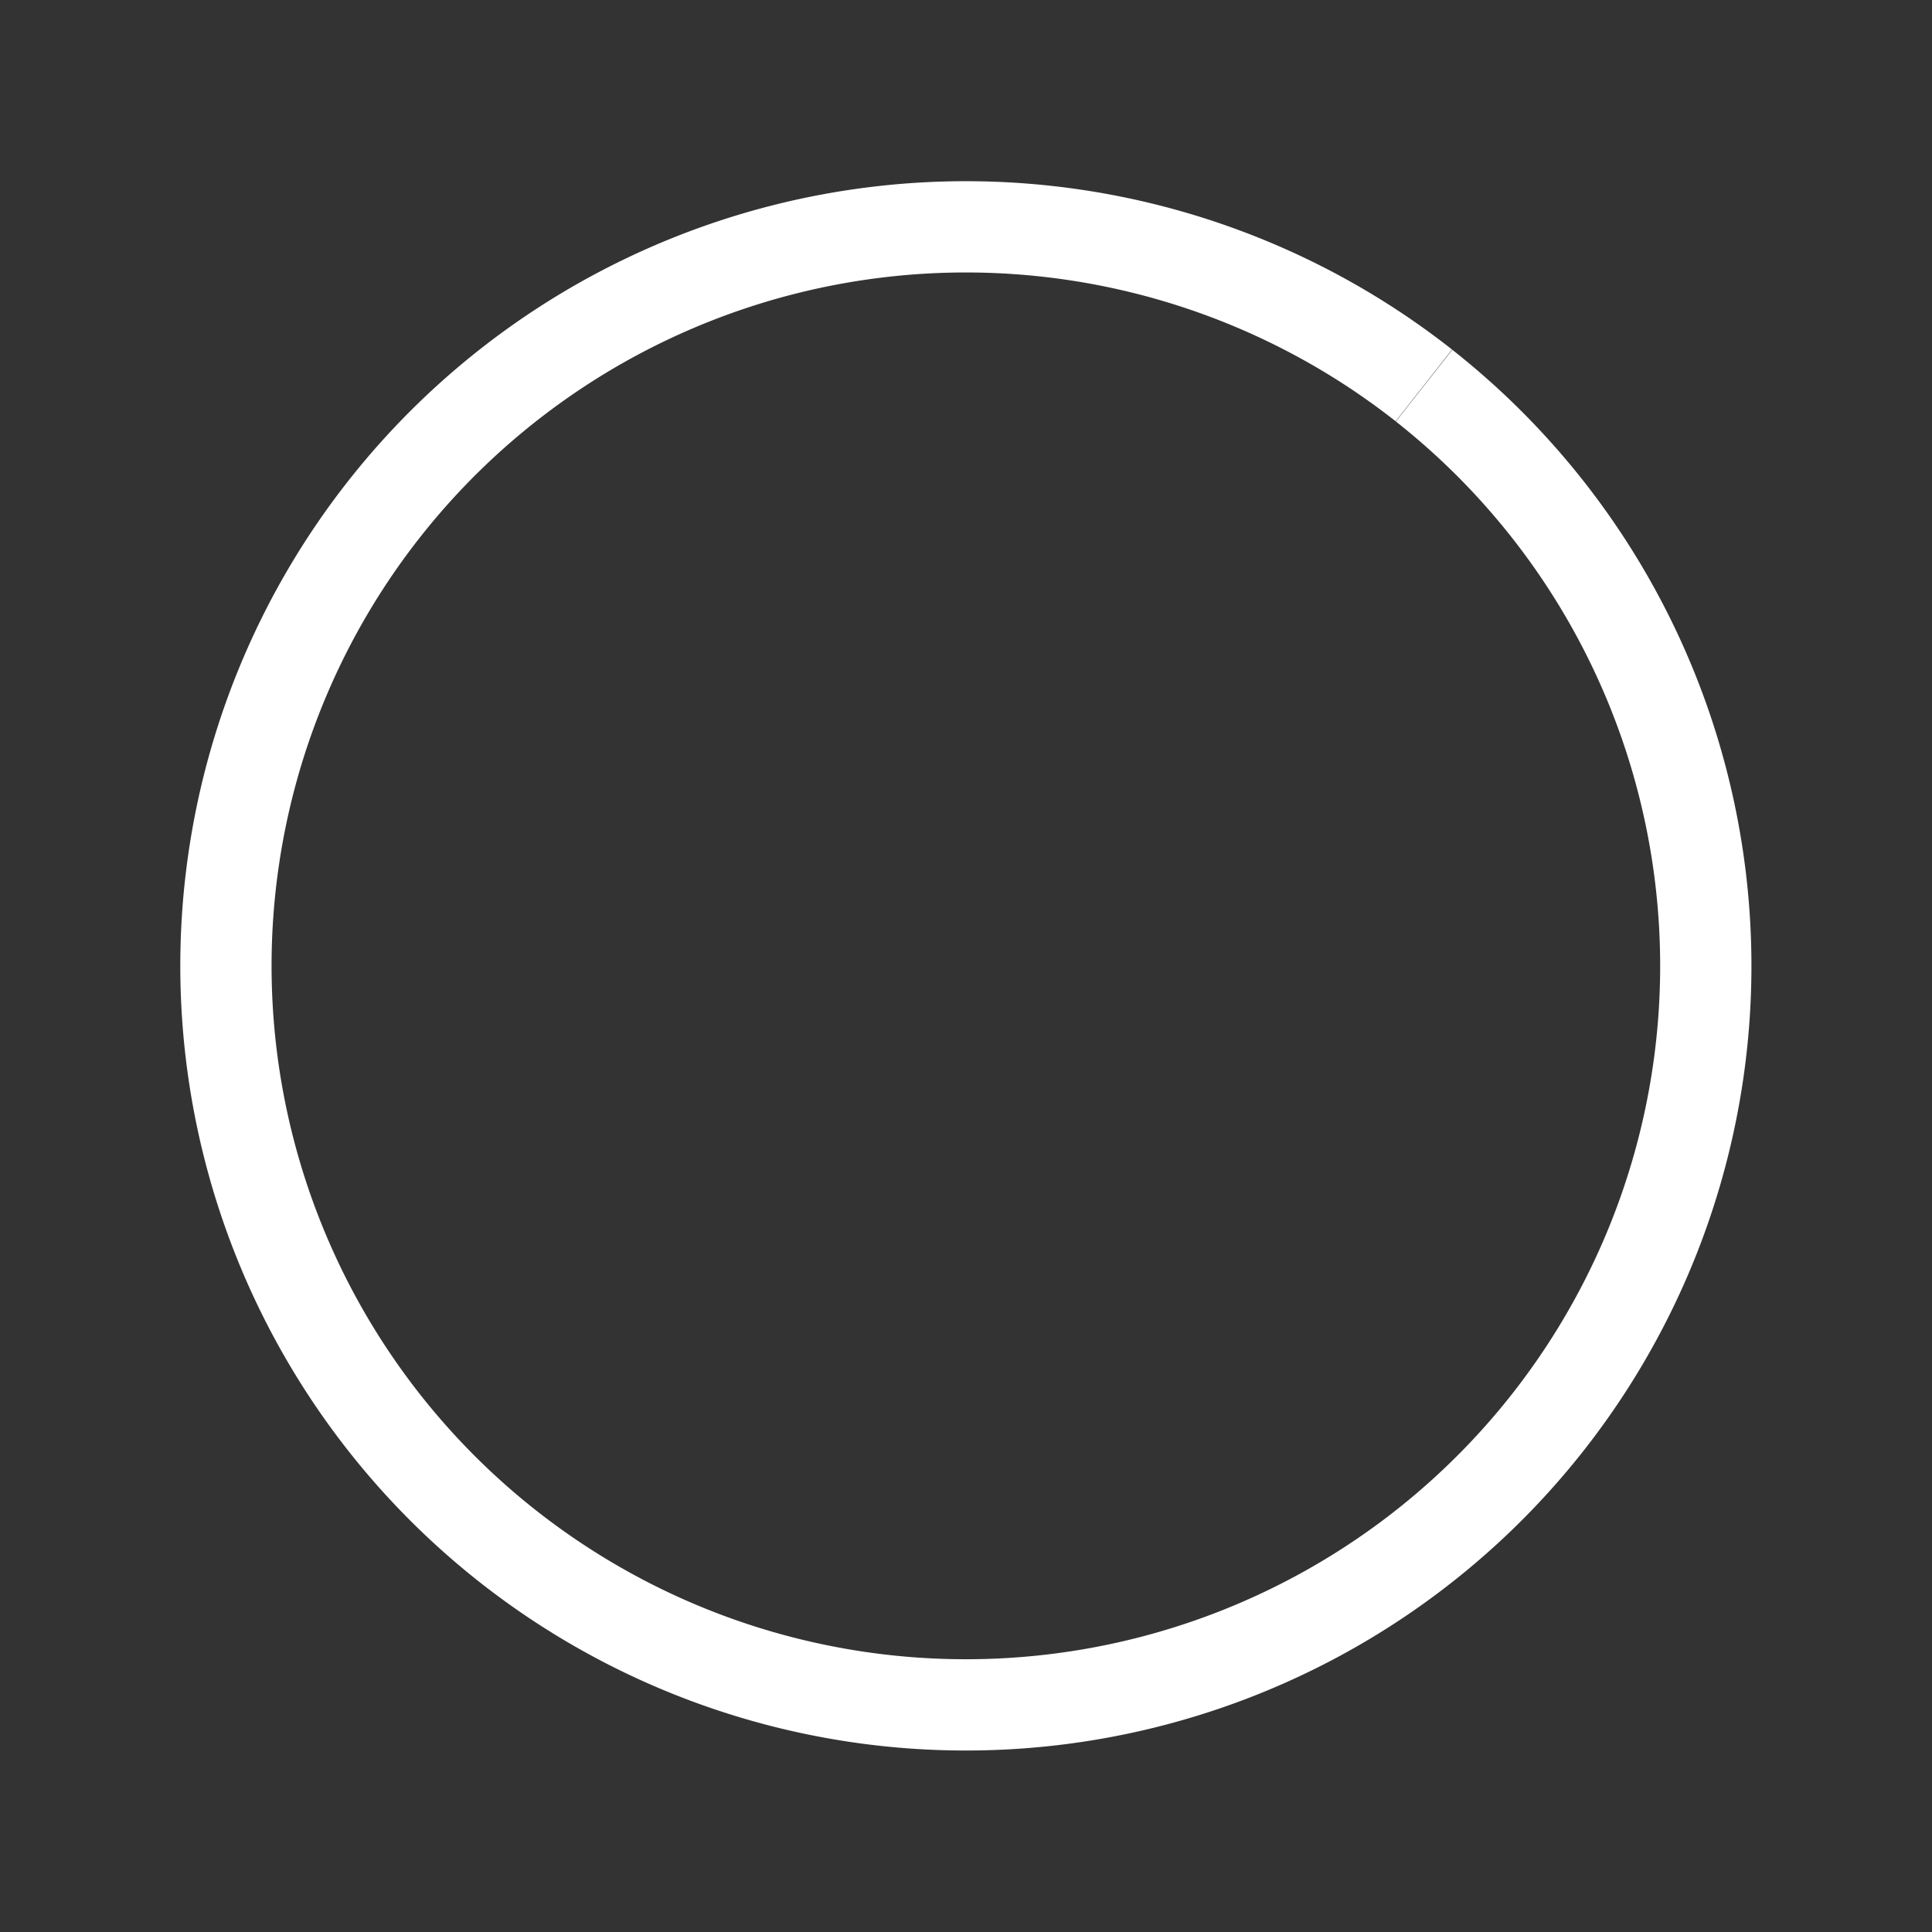 <?xml version="1.0" encoding="UTF-8" standalone="no"?>
<!-- Created with Inkscape (http://www.inkscape.org/) -->

<svg
   width="32"
   height="32"
   viewBox="0 0 8.467 8.467"
   version="1.1"
   id="svg1"
   inkscape:version="1.2.2 (b0a8486, 2022-12-01)"
   sodipodi:docname="sphere.svg"
   xmlns:inkscape="http://www.inkscape.org/namespaces/inkscape"
   xmlns:sodipodi="http://sodipodi.sourceforge.net/DTD/sodipodi-0.dtd"
   xmlns="http://www.w3.org/2000/svg"
   xmlns:svg="http://www.w3.org/2000/svg">
  <rect x="0" y="0" width="8.467" height="8.467" fill="#333333" stroke="none"/>
  <sodipodi:namedview
     id="namedview1"
     pagecolor="#ffffff"
     bordercolor="#000000"
     borderopacity="0.25"
     inkscape:showpageshadow="2"
     inkscape:pageopacity="0.0"
     inkscape:pagecheckerboard="true"
     inkscape:deskcolor="#d1d1d1"
     inkscape:document-units="px"
     showgrid="true"
     inkscape:zoom="15.619781"
     inkscape:cx="16.133389"
     inkscape:cy="14.532854"
     inkscape:window-width="1366"
     inkscape:window-height="717"
     inkscape:window-x="0"
     inkscape:window-y="0"
     inkscape:window-maximized="1"
     inkscape:current-layer="layer1">
    <inkscape:grid
       id="grid1"
       units="px"
       originx="0"
       originy="0"
       spacingx="0.265"
       spacingy="0.265"
       empcolor="#0099e5"
       empopacity="0.302"
       color="#0099e5"
       opacity="0.149"
       empspacing="5"
       dotted="false"
       gridanglex="30"
       gridanglez="30"
       visible="true" />
  </sodipodi:namedview>
  <defs
     id="defs1">
    <inkscape:perspective
       sodipodi:type="inkscape:persp3d"
       inkscape:vp_x="124.02513 : -184.71769 : 1"
       inkscape:vp_y="0 : 999.99994 : 0"
       inkscape:vp_z="334.02514 : -184.71769 : 1"
       inkscape:persp3d-origin="229.02514 : -234.21769 : 1"
       id="perspective1" />
  </defs>
  <g
     inkscape:label="Layer 1"
     inkscape:groupmode="layer"
     id="layer1"
     transform="translate(-2.339,-2.312)">
    <path
       style="fill:none;stroke:#ffffff;stroke-width:0.4;stroke-linejoin:round;stroke-dasharray:none;stroke-opacity:1;paint-order:fill markers stroke;stop-color:#000000"
       id="path6800"
       sodipodi:type="arc"
       sodipodi:cx="6.5718246"
       sodipodi:cy="6.5450048"
       sodipodi:rx="3.2426946"
       sodipodi:ry="3.2386668"
       sodipodi:start="5.3803284"
       sodipodi:end="5.3797698"
       sodipodi:arc-type="arc"
       d="M 8.58,4.002 A 3.243,3.239 0 0 1 9.118,8.551 3.243,3.239 0 0 1 4.564,9.088 3.243,3.239 0 0 1 4.025,4.54 3.243,3.239 0 0 1 8.579,4.001"
       sodipodi:open="true" />
  </g>
</svg>

